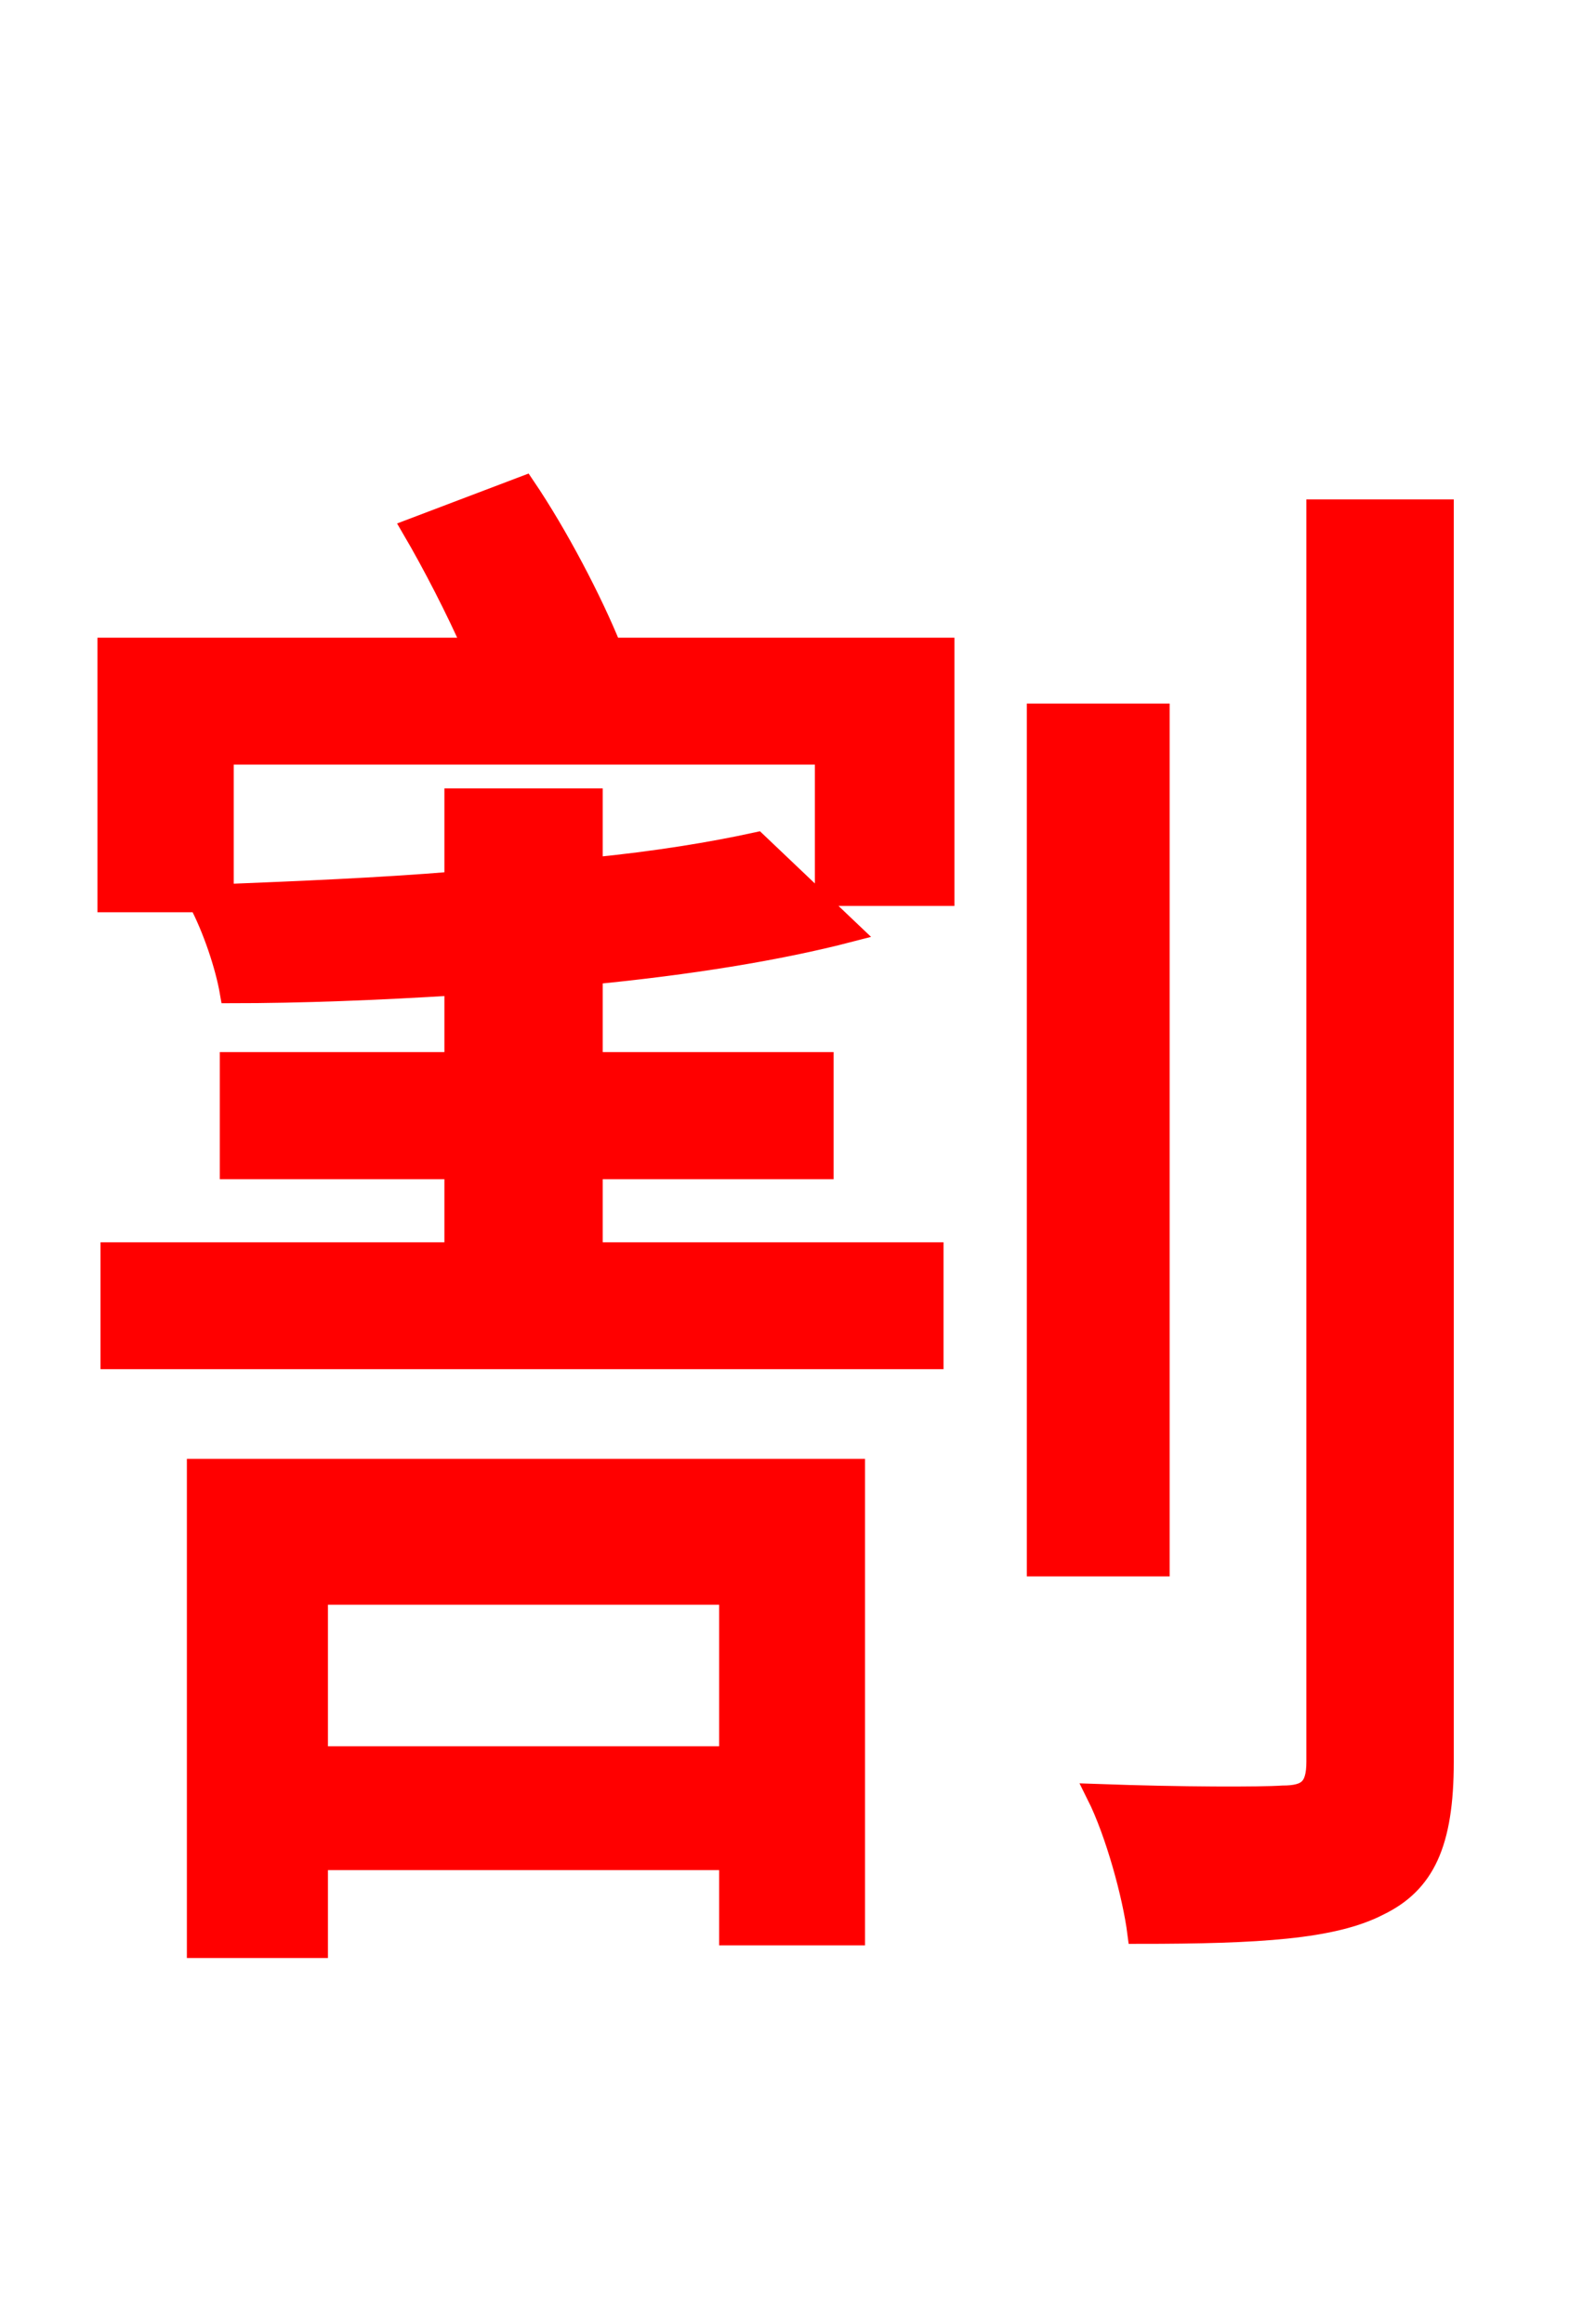 <svg xmlns="http://www.w3.org/2000/svg" xmlns:xlink="http://www.w3.org/1999/xlink" width="72" height="106.56"><path fill="red" stroke="red" d="M33.48 73.08L33.48 80.57L14.54 80.57L14.54 73.08ZM9.07 89.28L14.54 89.28L14.54 85.25L33.48 85.25L33.48 88.70L39.17 88.70L39.17 67.39L9.07 67.39ZM18.94 24.26C19.87 25.85 20.95 27.94 21.74 29.74L4.97 29.74L4.97 41.33L9.14 41.33C9.79 42.55 10.37 44.28 10.58 45.50C13.82 45.50 17.35 45.36 20.88 45.14L20.88 48.74L10.58 48.74L10.58 53.57L20.88 53.57L20.88 57.46L5.11 57.46L5.11 62.28L42.77 62.28L42.77 57.46L27.14 57.46L27.14 53.57L37.73 53.57L37.73 48.74L27.14 48.74L27.14 44.64C31.54 44.21 35.64 43.56 38.95 42.70L34.70 38.66C32.69 39.10 30.10 39.53 27.14 39.82L27.14 36.65L20.88 36.65L20.88 40.46C17.35 40.75 13.68 40.90 10.22 41.04L10.22 34.56L37.87 34.56L37.87 41.04L43.27 41.04L43.27 29.74L28.01 29.74C27.14 27.58 25.56 24.55 24.05 22.32ZM53.14 32.76L47.59 32.76L47.59 71.78L53.14 71.78ZM60.41 23.40L60.41 80.78C60.41 82.01 59.98 82.37 58.82 82.37C57.82 82.44 54.22 82.44 50.33 82.30C51.19 84.02 51.98 86.90 52.20 88.63C57.74 88.63 61.13 88.42 63.22 87.34C65.30 86.33 66.17 84.53 66.17 80.78L66.17 23.40Z"/></svg>
